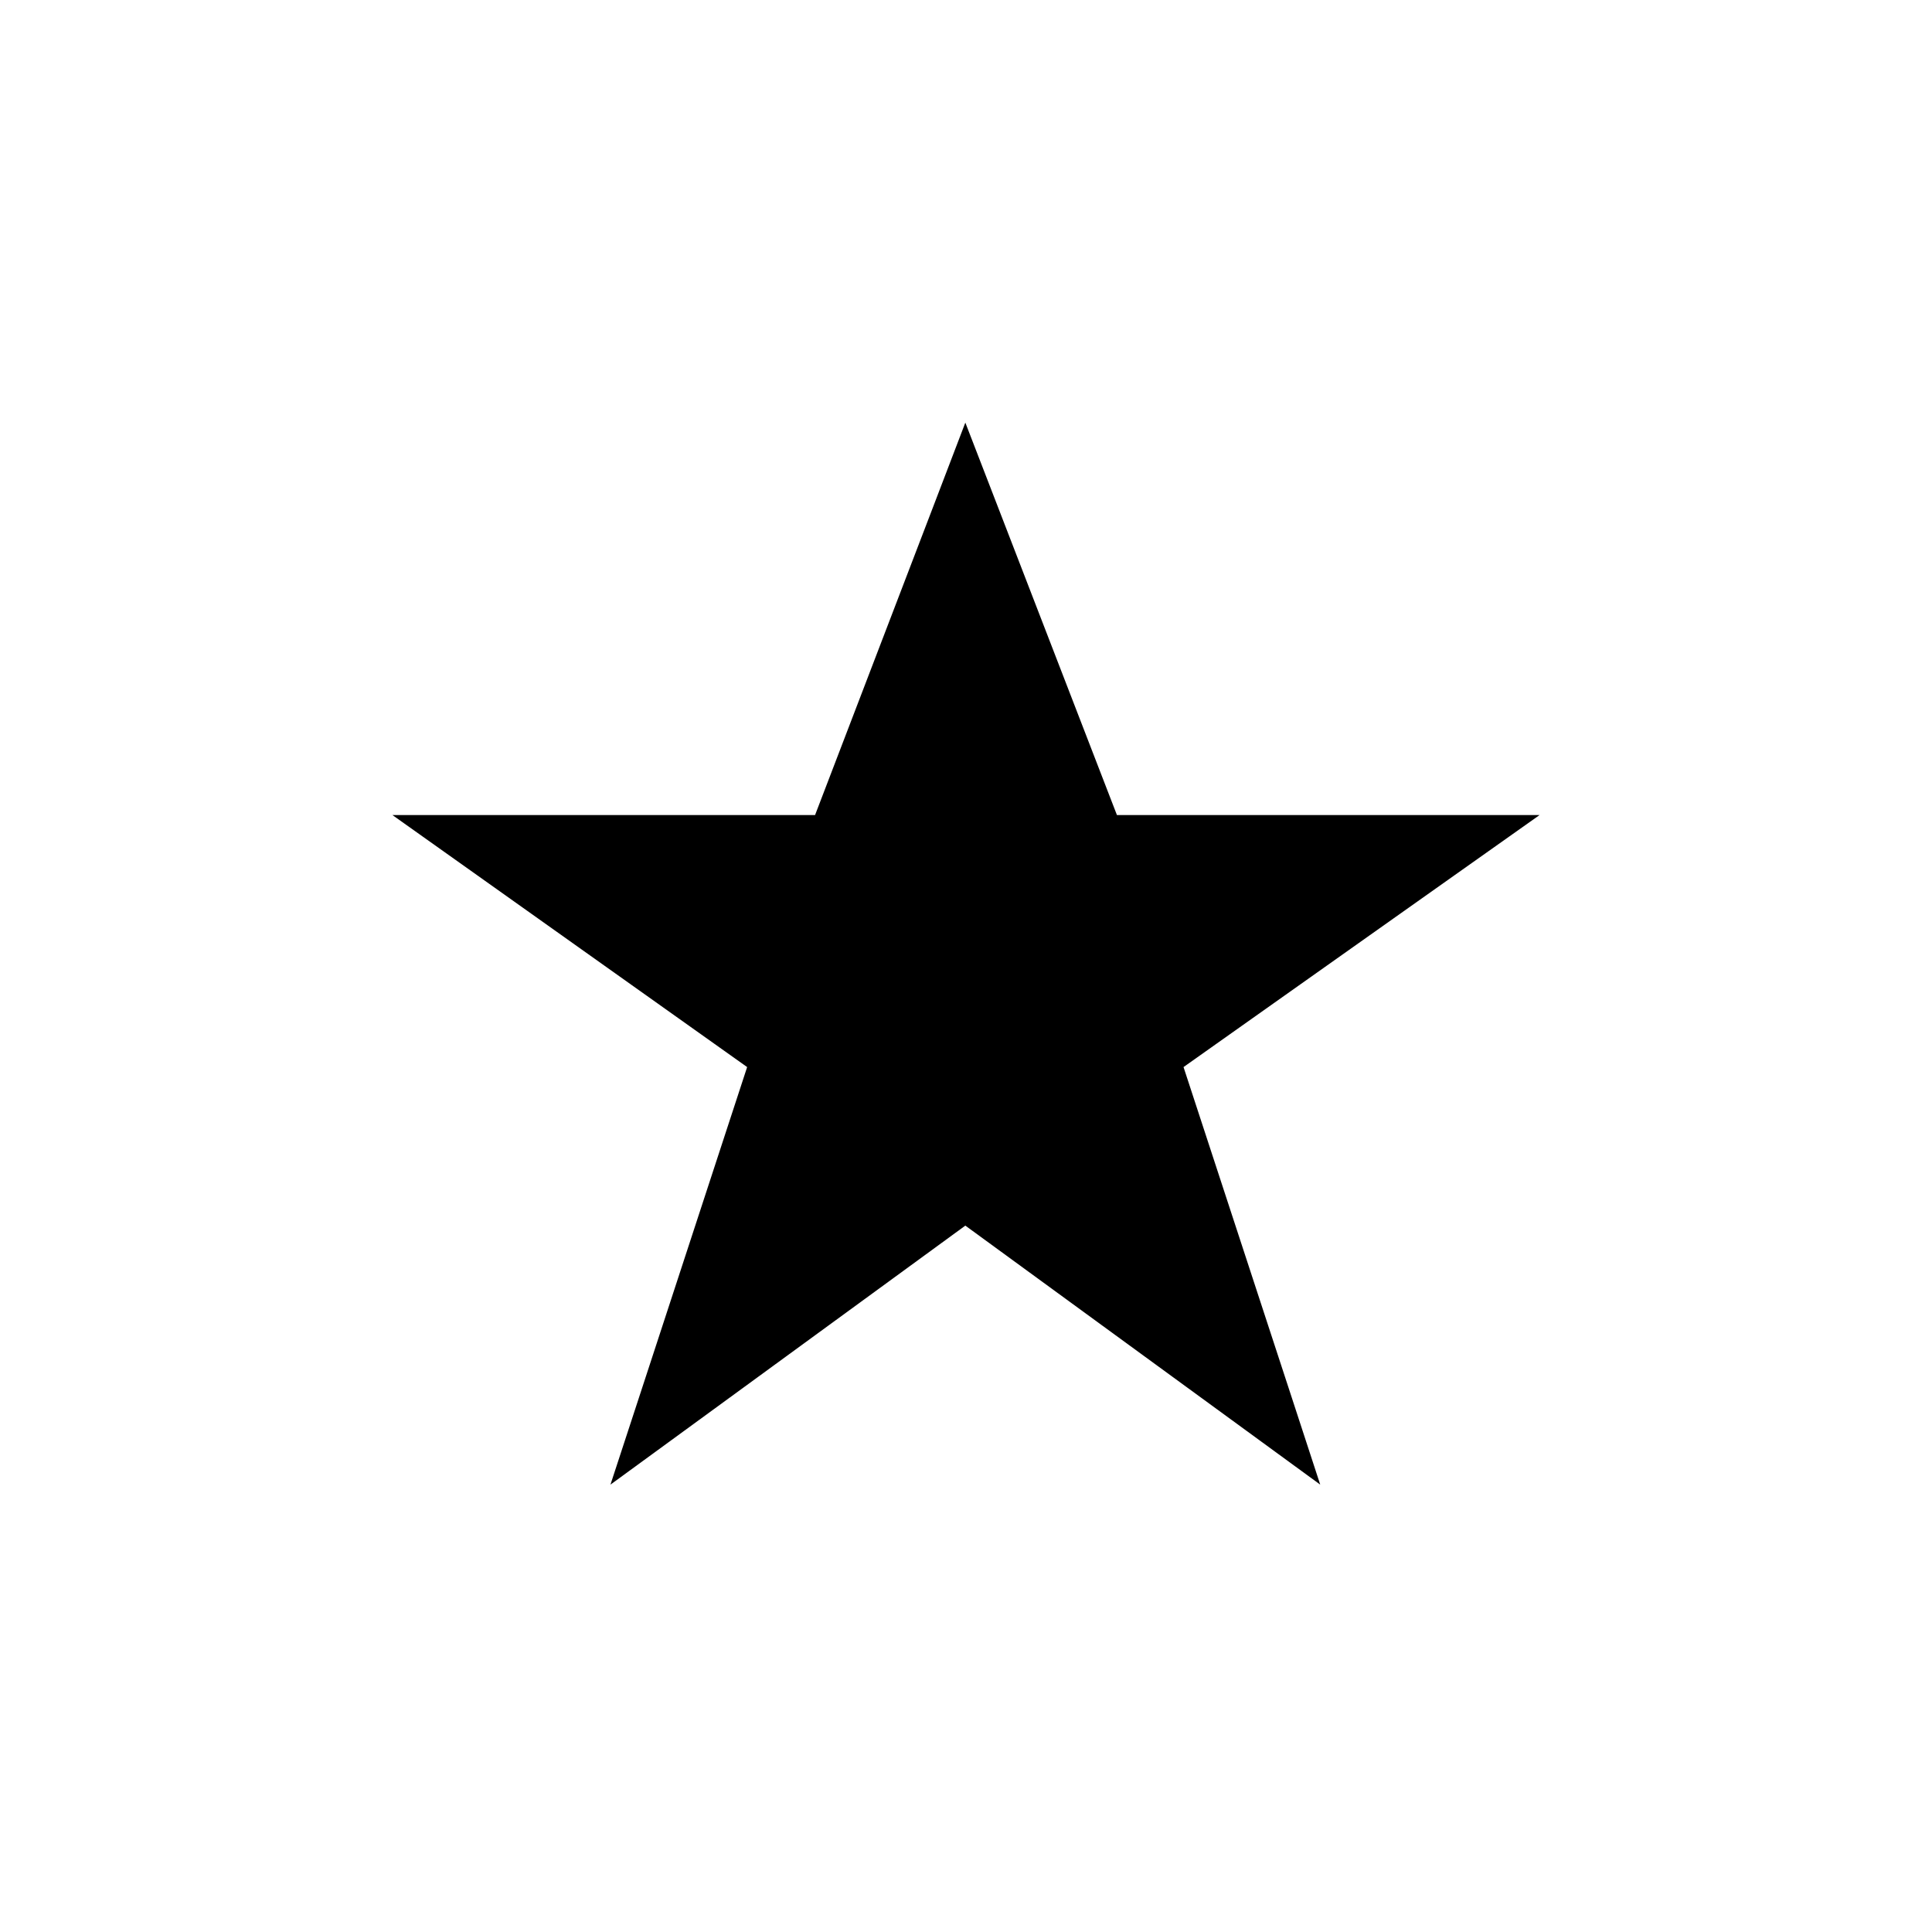 <svg width="32" height="32" viewBox="0 0 32 32" fill="none" xmlns="http://www.w3.org/2000/svg">
<path fillRule="evenodd" clip-rule="evenodd" d="M18.5 13.5L16.527 8.392L15.989 7L15.456 8.394L13.5 13.5H8.227H6.5L7.908 14.5L12.375 17.674L10.644 22.963L10.111 24.59L11.494 23.581L15.989 20.3L20.485 23.581L21.867 24.59L21.335 22.963L19.603 17.674L24.087 14.5L25.5 13.5H23.769H18.5ZM22.357 14.5H18.5H17.814L17.567 13.86L15.993 9.786L14.434 13.858L14.188 14.5H13.5H9.634L12.955 16.859L13.555 17.285L13.326 17.985L12.027 21.954L15.4 19.492L15.989 19.062L16.579 19.492L19.952 21.954L18.653 17.985L18.424 17.284L19.026 16.858L22.357 14.5Z" fill="black"/>
</svg>
